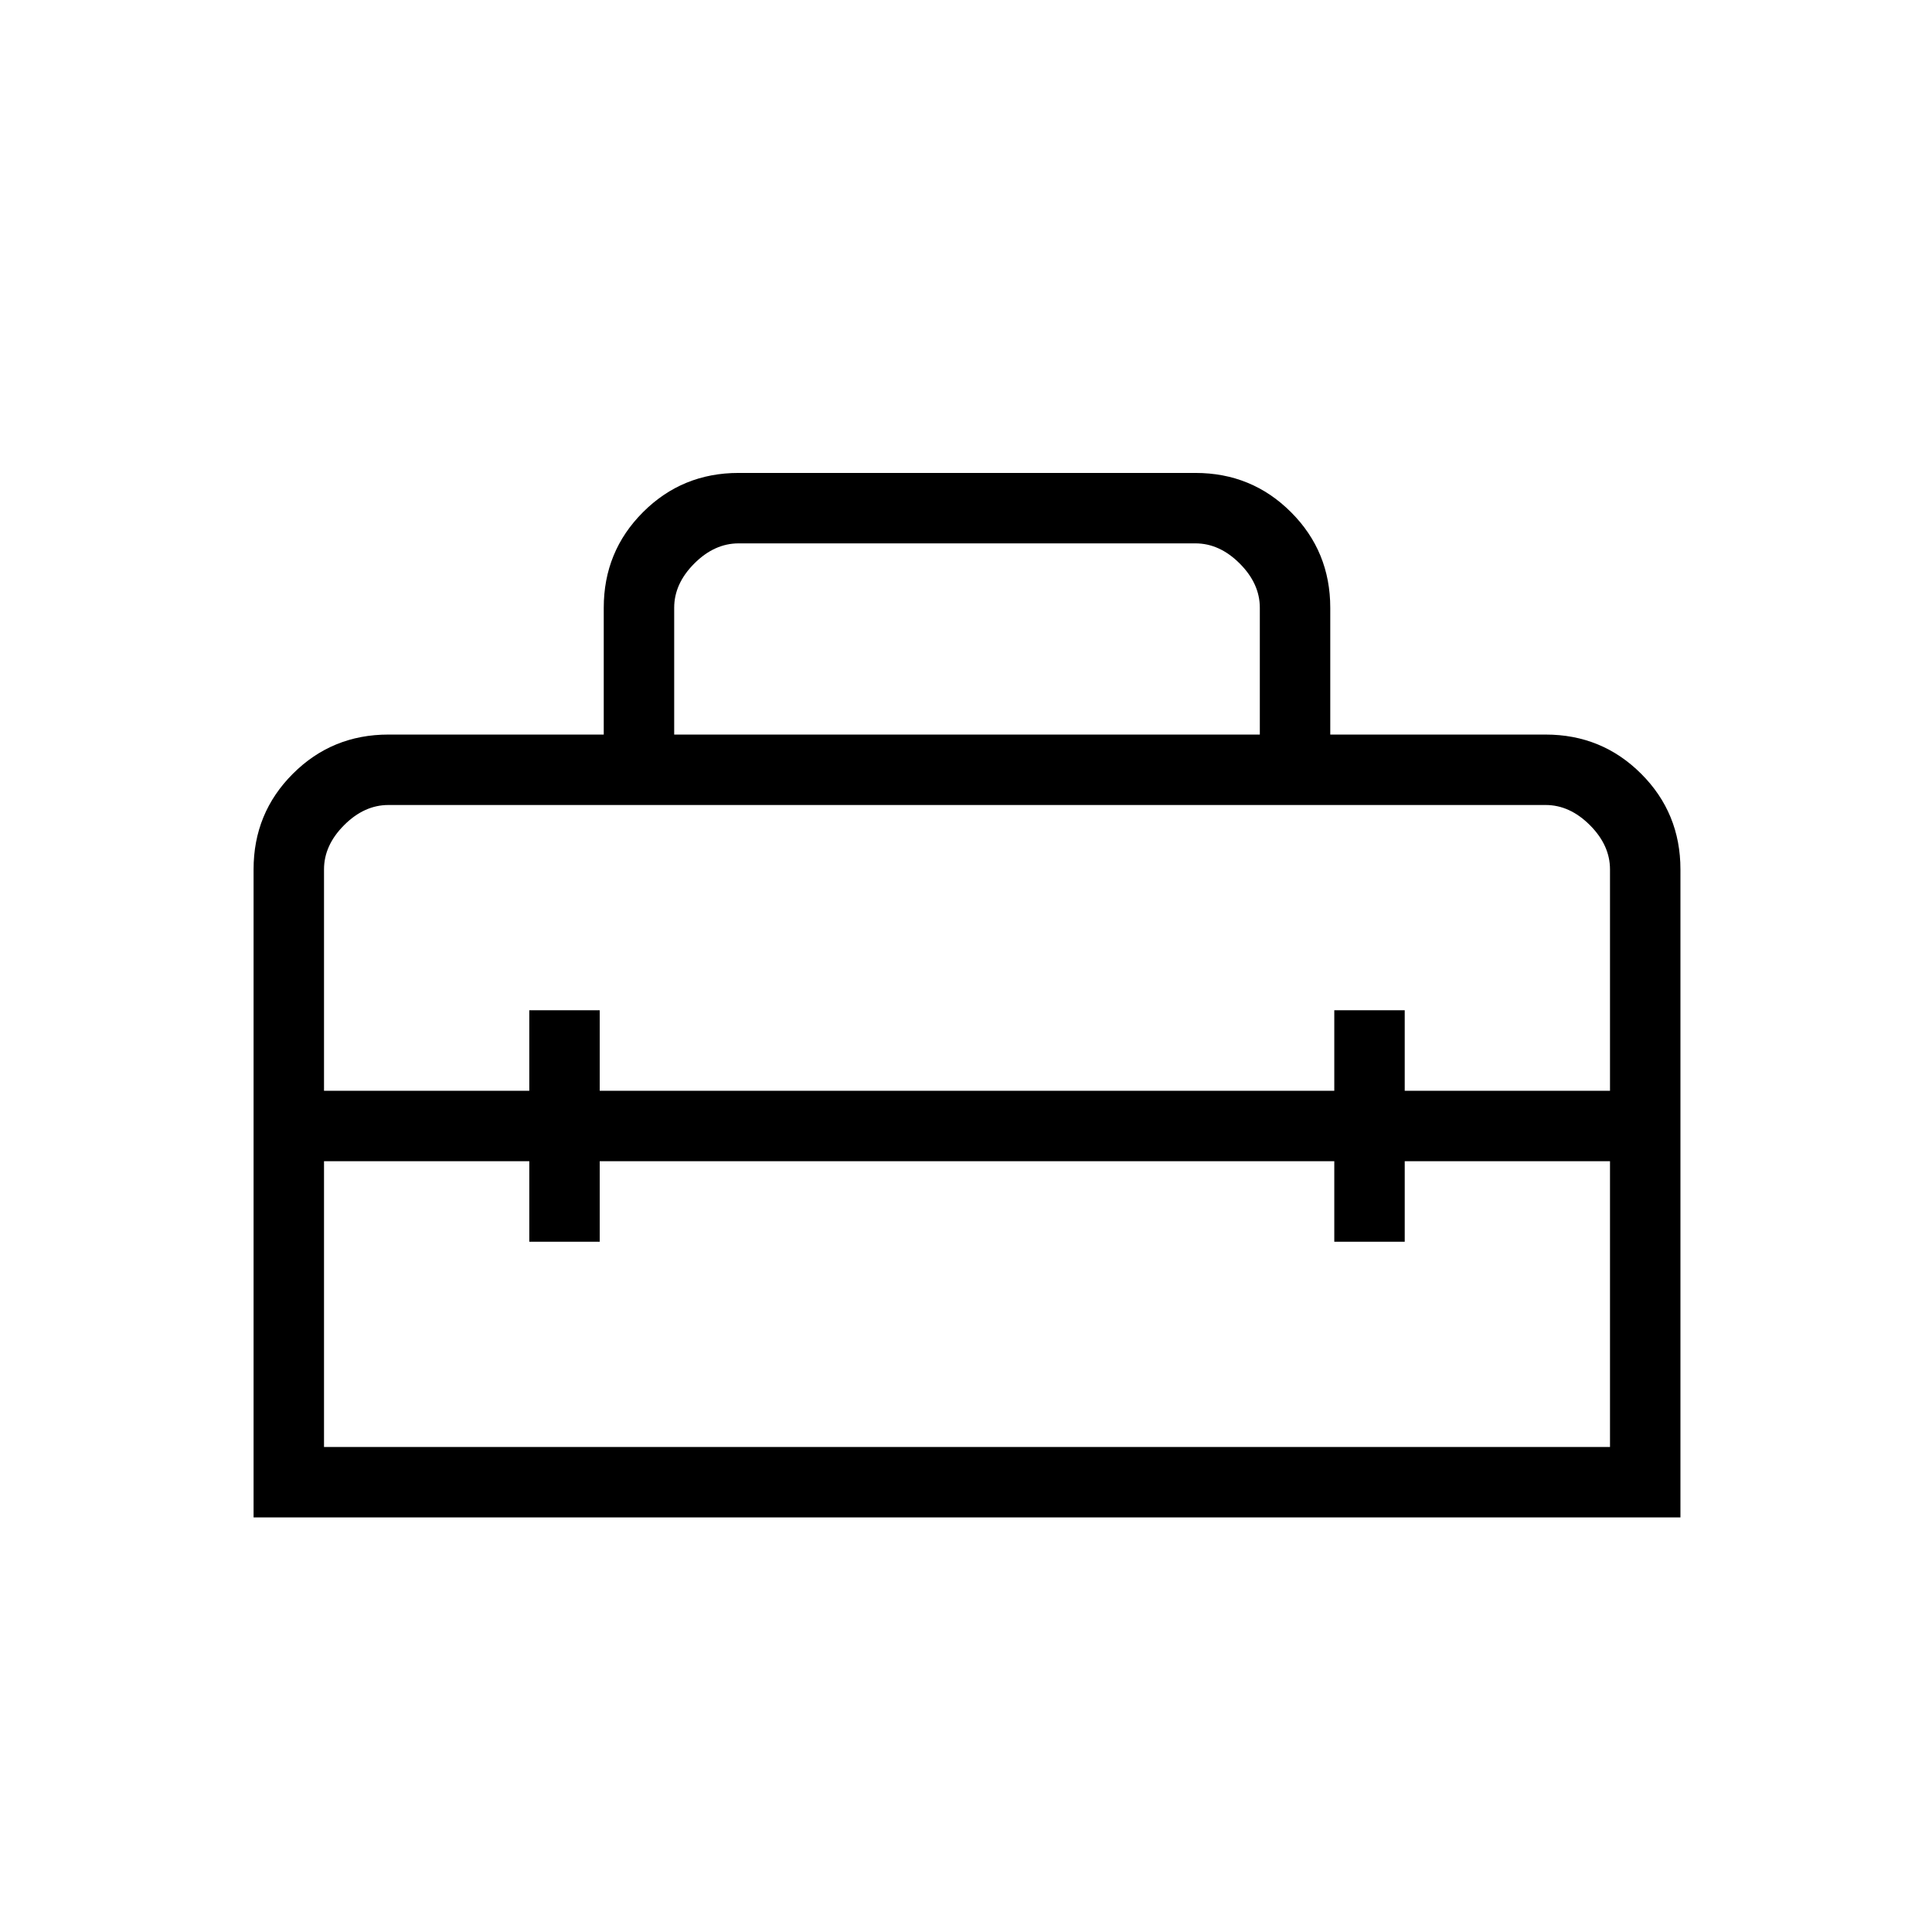 <svg xmlns="http://www.w3.org/2000/svg" height="48" width="48"><path d="M6.3 37.7V21.6q0-1.4.975-2.375.975-.975 2.375-.975H15V15.1q0-1.4.975-2.375.975-.975 2.375-.975H29.7q1.4 0 2.375.975.975.975.975 2.375v3.15h5.35q1.4 0 2.375.975.975.975.975 2.375v16.1Zm1.75-1.75H40v-7.1h-5.1v2h-1.75v-2H14.9v2h-1.75v-2h-5.1Zm0-14.35v5.5h5.1v-2h1.75v2h18.25v-2h1.75v2H40v-5.5q0-.6-.5-1.1-.5-.5-1.1-.5H9.65q-.6 0-1.1.5-.5.5-.5 1.1Zm8.7-3.35H31.3V15.1q0-.6-.5-1.1-.5-.5-1.1-.5H18.35q-.6 0-1.1.5-.5.5-.5 1.1Z"/></svg>